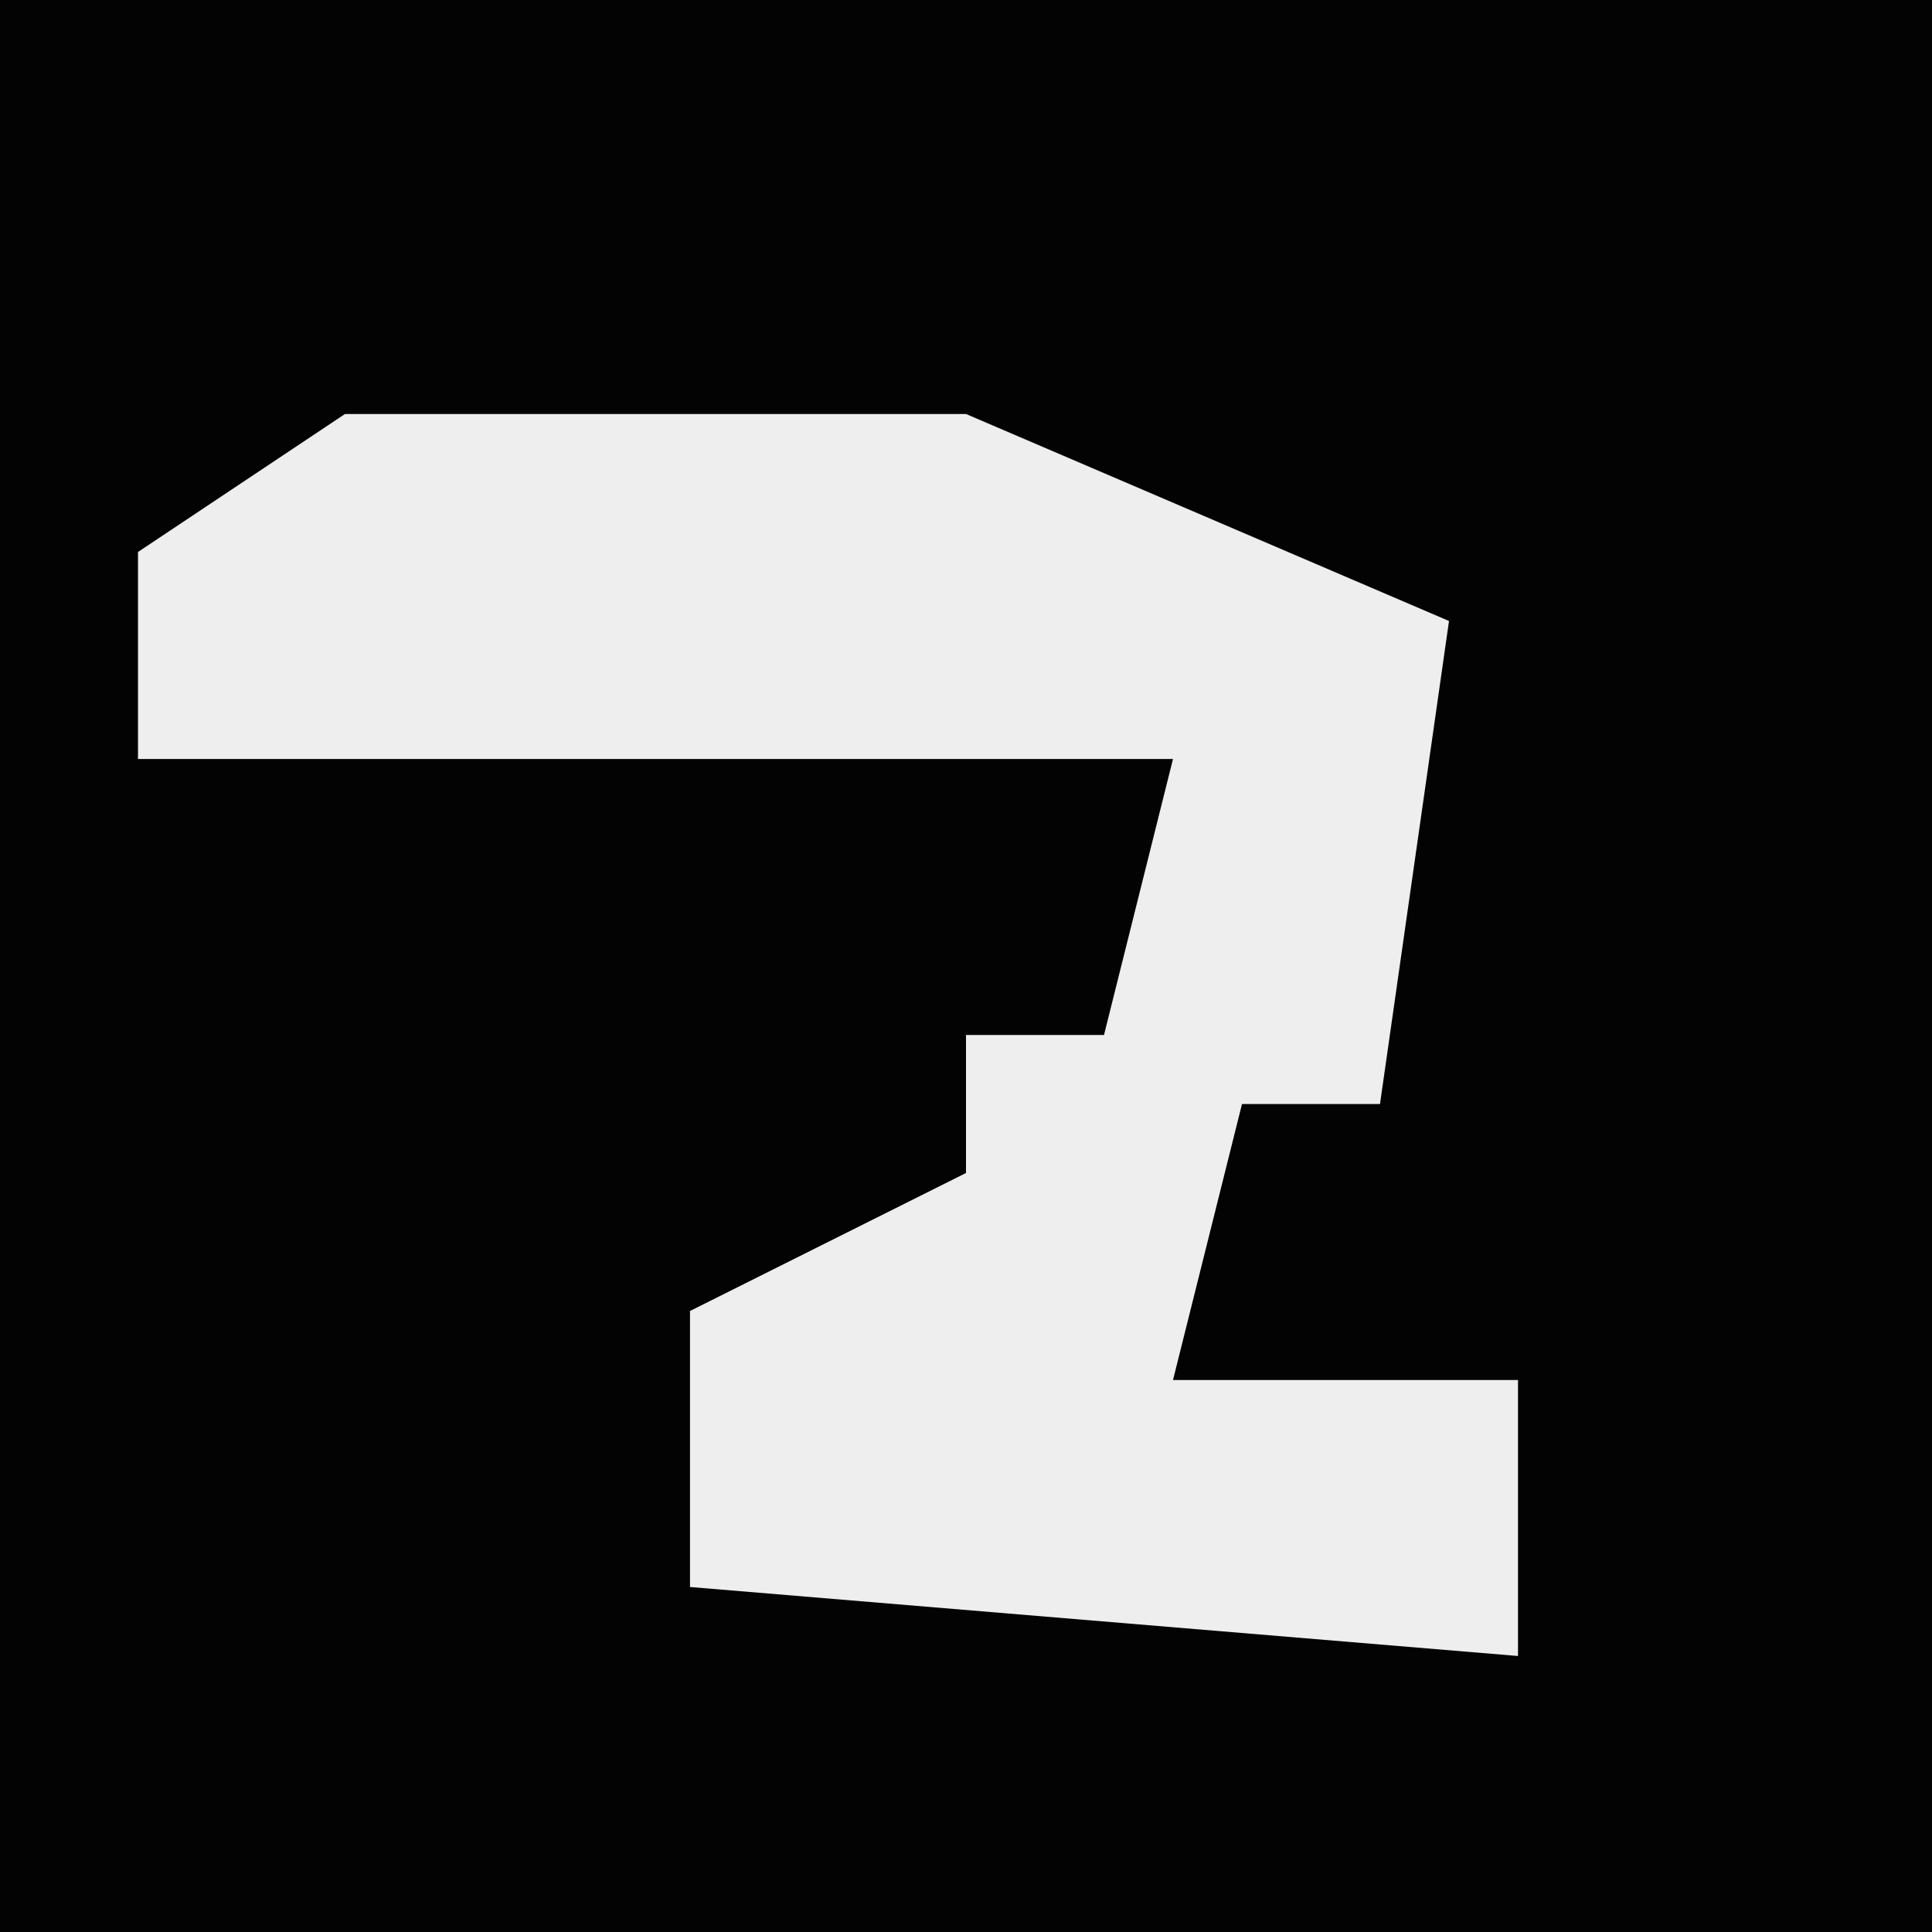 <?xml version="1.0" encoding="UTF-8"?>
<svg version="1.1" xmlns="http://www.w3.org/2000/svg" width="28" height="28">
<path d="M0,0 L28,0 L28,28 L0,28 Z " fill="#030303" transform="translate(0,0)"/>
<path d="M0,0 L9,0 L16,3 L15,10 L13,10 L12,14 L17,14 L17,18 L5,17 L5,13 L9,11 L9,9 L11,9 L12,5 L-3,5 L-3,2 Z " fill="#EEEEEE" transform="translate(5,6)"/>
</svg>
